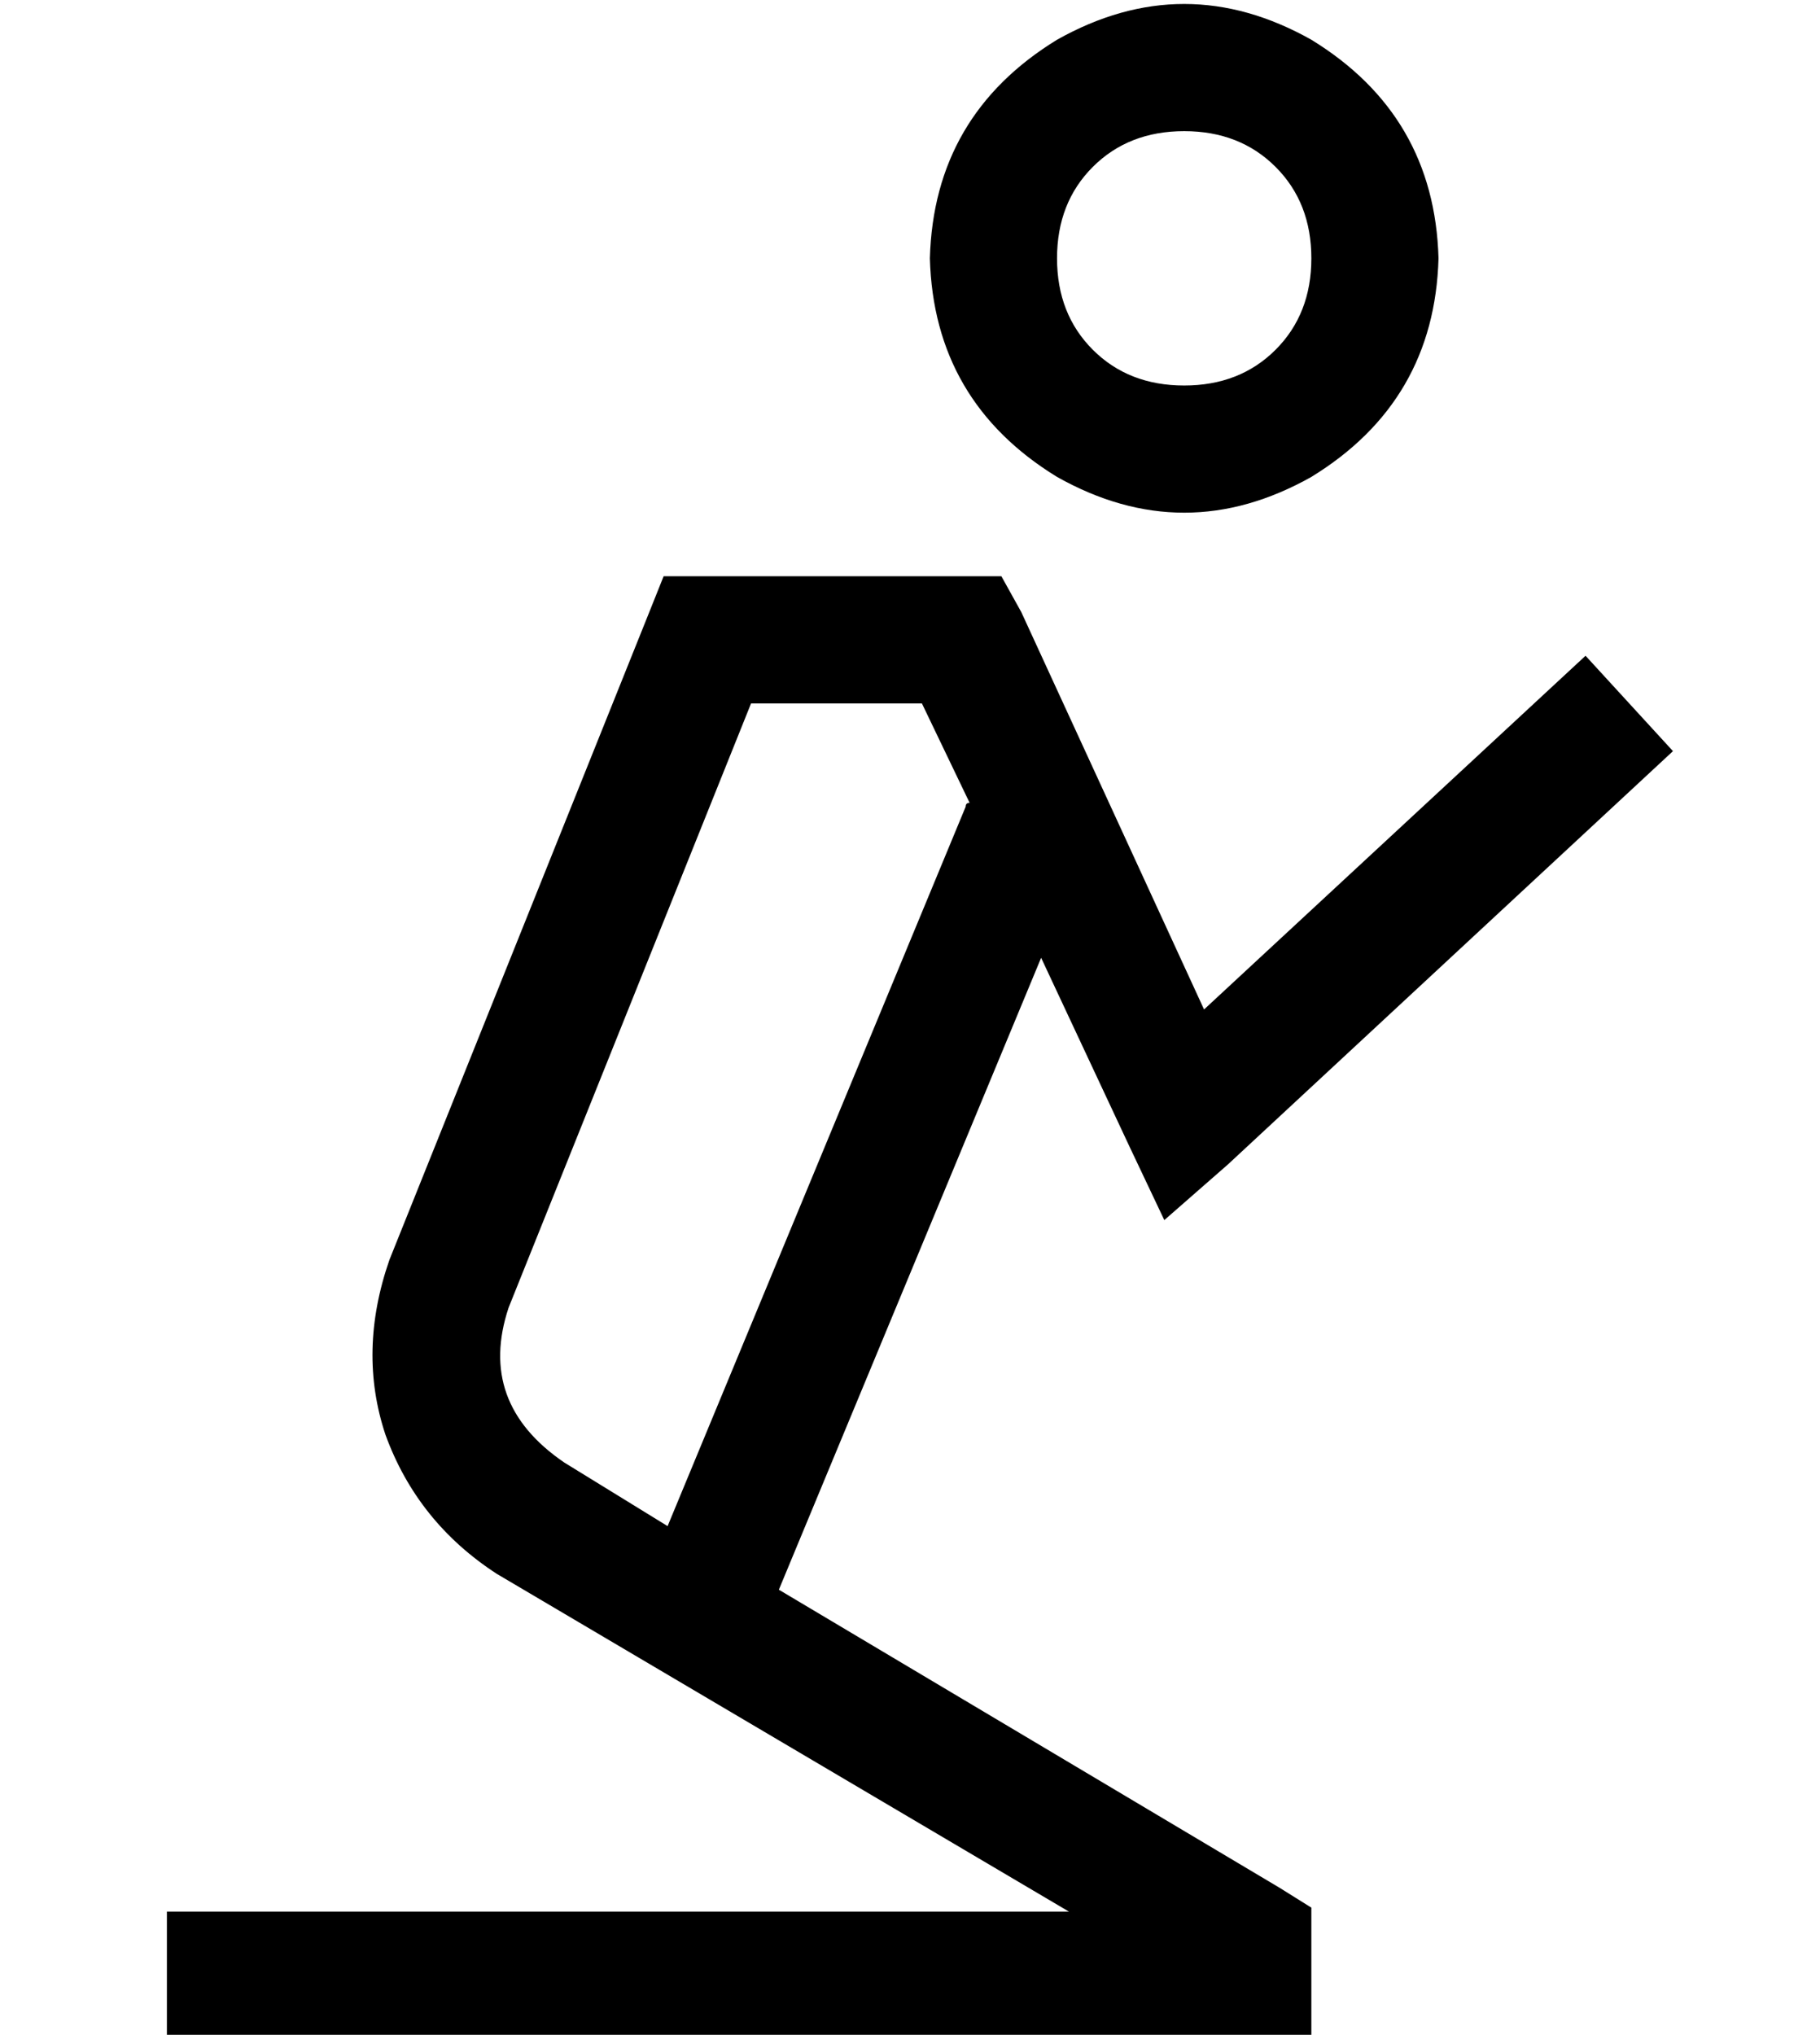 <?xml version="1.0" standalone="no"?>
<!DOCTYPE svg PUBLIC "-//W3C//DTD SVG 1.1//EN" "http://www.w3.org/Graphics/SVG/1.1/DTD/svg11.dtd" >
<svg xmlns="http://www.w3.org/2000/svg" xmlns:xlink="http://www.w3.org/1999/xlink" version="1.1" viewBox="-10 -40 458 512">
   <path fill="currentColor"
d="M320 25q0 -14 -9 -23v0v0q-9 -9 -23 -9t-23 9t-9 23t9 23t23 9t23 -9t9 -23v0zM224 25q1 -36 32 -55q32 -18 64 0q31 19 32 55q-1 36 -32 55q-32 18 -64 0q-31 -19 -32 -55v0zM157 105h11h-11h85l5 9v0l46 100v0l96 -89v0l22 24v0l-112 104v0l-16 14v0l-9 -19v0l-22 -47
v0l-66 159v0l126 75v0l8 5v0v9v0v8v0v16v0h-16h-272v-32v0h16h211l-144 -85v0q-20 -13 -28 -35q-7 -21 1 -44l65 -162v0l4 -10v0zM222 137h-43h43h-43l-61 152v0q-8 24 14 39l26 16v0l75 -181v0v0q0 -1 1 -1l-12 -25v0z" />
</svg>
